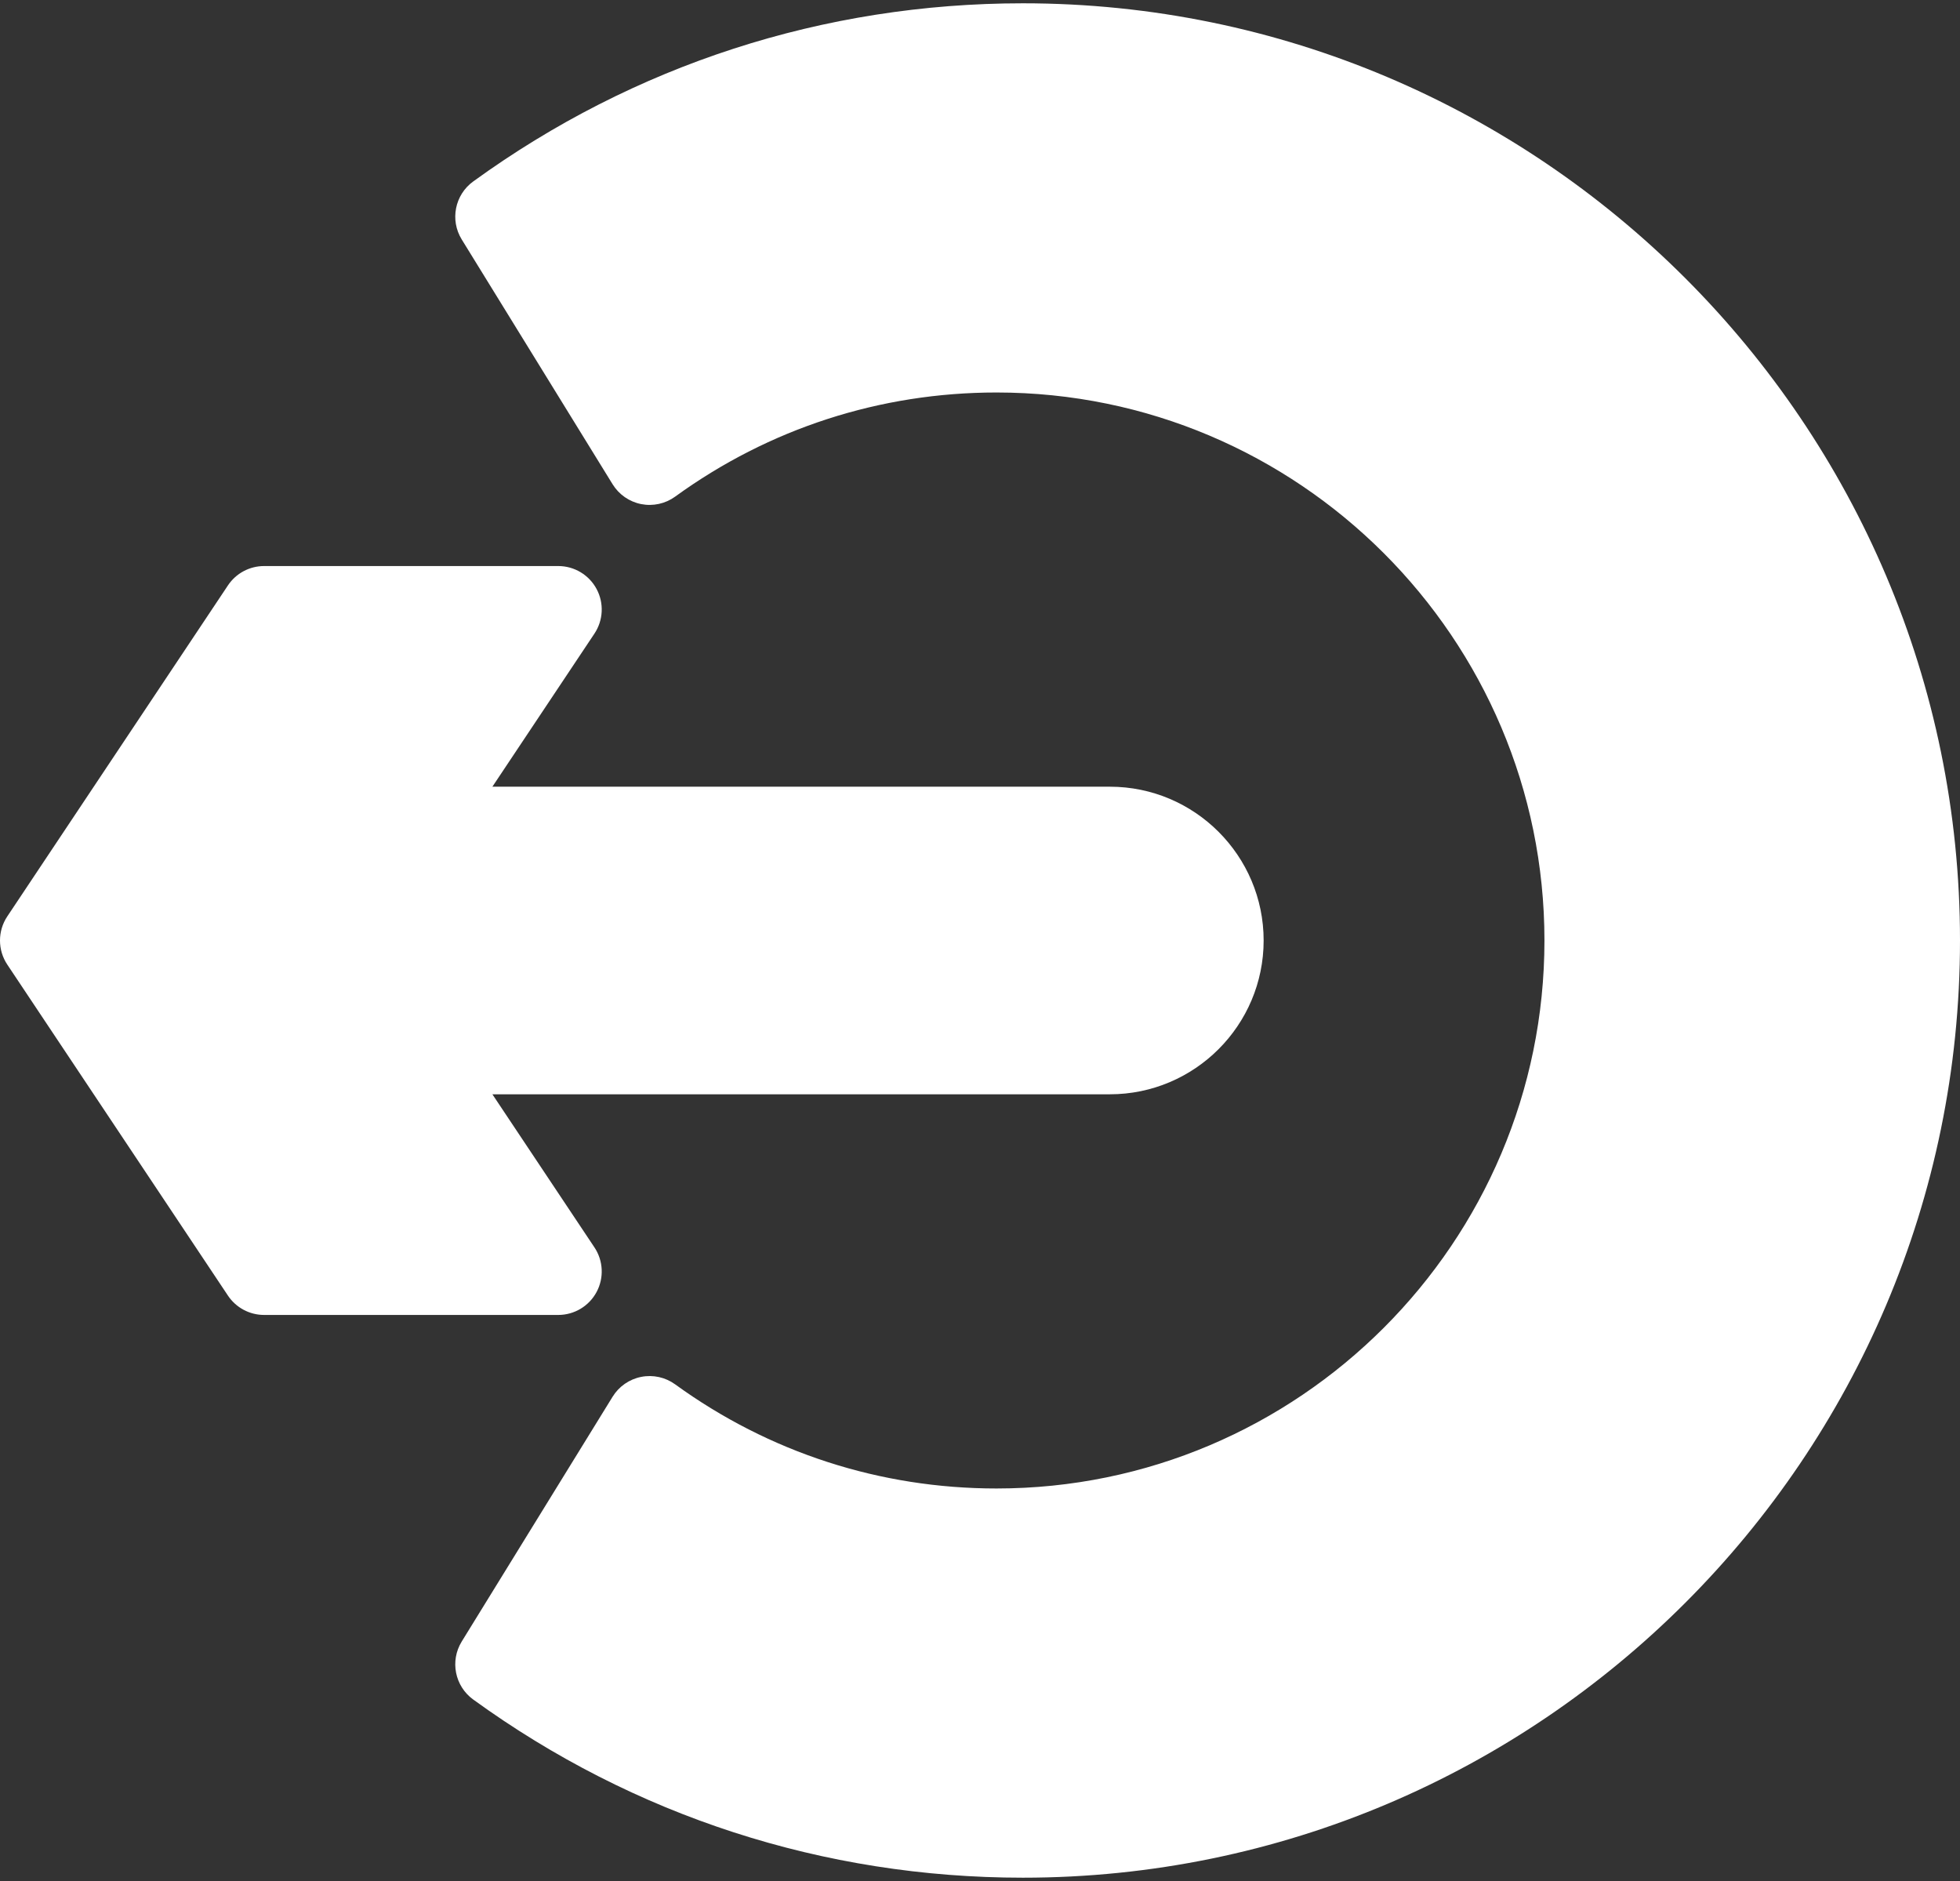 <svg width="297" height="285" viewBox="0 0 297 285" fill="none" xmlns="http://www.w3.org/2000/svg">
<rect x="0" y="0" width="297" height="285" fill="#333333" stroke="none"/>
<path d="M155 0.5C124.853 0.5 96.049 9.835 71.706 27.495C68.916 29.518 68.159 33.348 69.966 36.282L92.829 73.374C93.791 74.933 95.359 76.023 97.157 76.378C98.954 76.732 100.819 76.324 102.303 75.249C116.533 64.926 133.372 59.469 151.001 59.469C196.784 59.469 234.031 96.716 234.031 142.499C234.031 188.282 196.784 225.529 151.001 225.529C133.372 225.529 116.533 220.073 102.303 209.749C100.819 208.673 98.954 208.263 97.157 208.62C95.359 208.975 93.791 210.064 92.829 211.624L69.966 248.717C68.159 251.651 68.916 255.48 71.706 257.504C96.049 275.165 124.853 284.5 155 284.5C233.299 284.5 297 220.799 297 142.5C297 64.201 233.299 0.5 155 0.5Z" fill="white"/>
<path d="M90.401 195.757C91.548 193.615 91.422 191.017 90.075 188.997L74.612 165.802H168.178C181.027 165.802 191.48 155.349 191.48 142.5C191.48 129.651 181.027 119.198 168.178 119.198H74.612L90.075 96.003C91.423 93.983 91.548 91.385 90.401 89.243C89.255 87.102 87.024 85.765 84.595 85.765H40.019C37.818 85.765 35.761 86.865 34.54 88.698L1.106 138.847C-0.369 141.059 -0.369 143.94 1.106 146.153L34.539 196.302C35.76 198.134 37.817 199.235 40.018 199.235H84.595C87.025 199.235 89.256 197.898 90.401 195.757Z" fill="white"/>
</svg>
